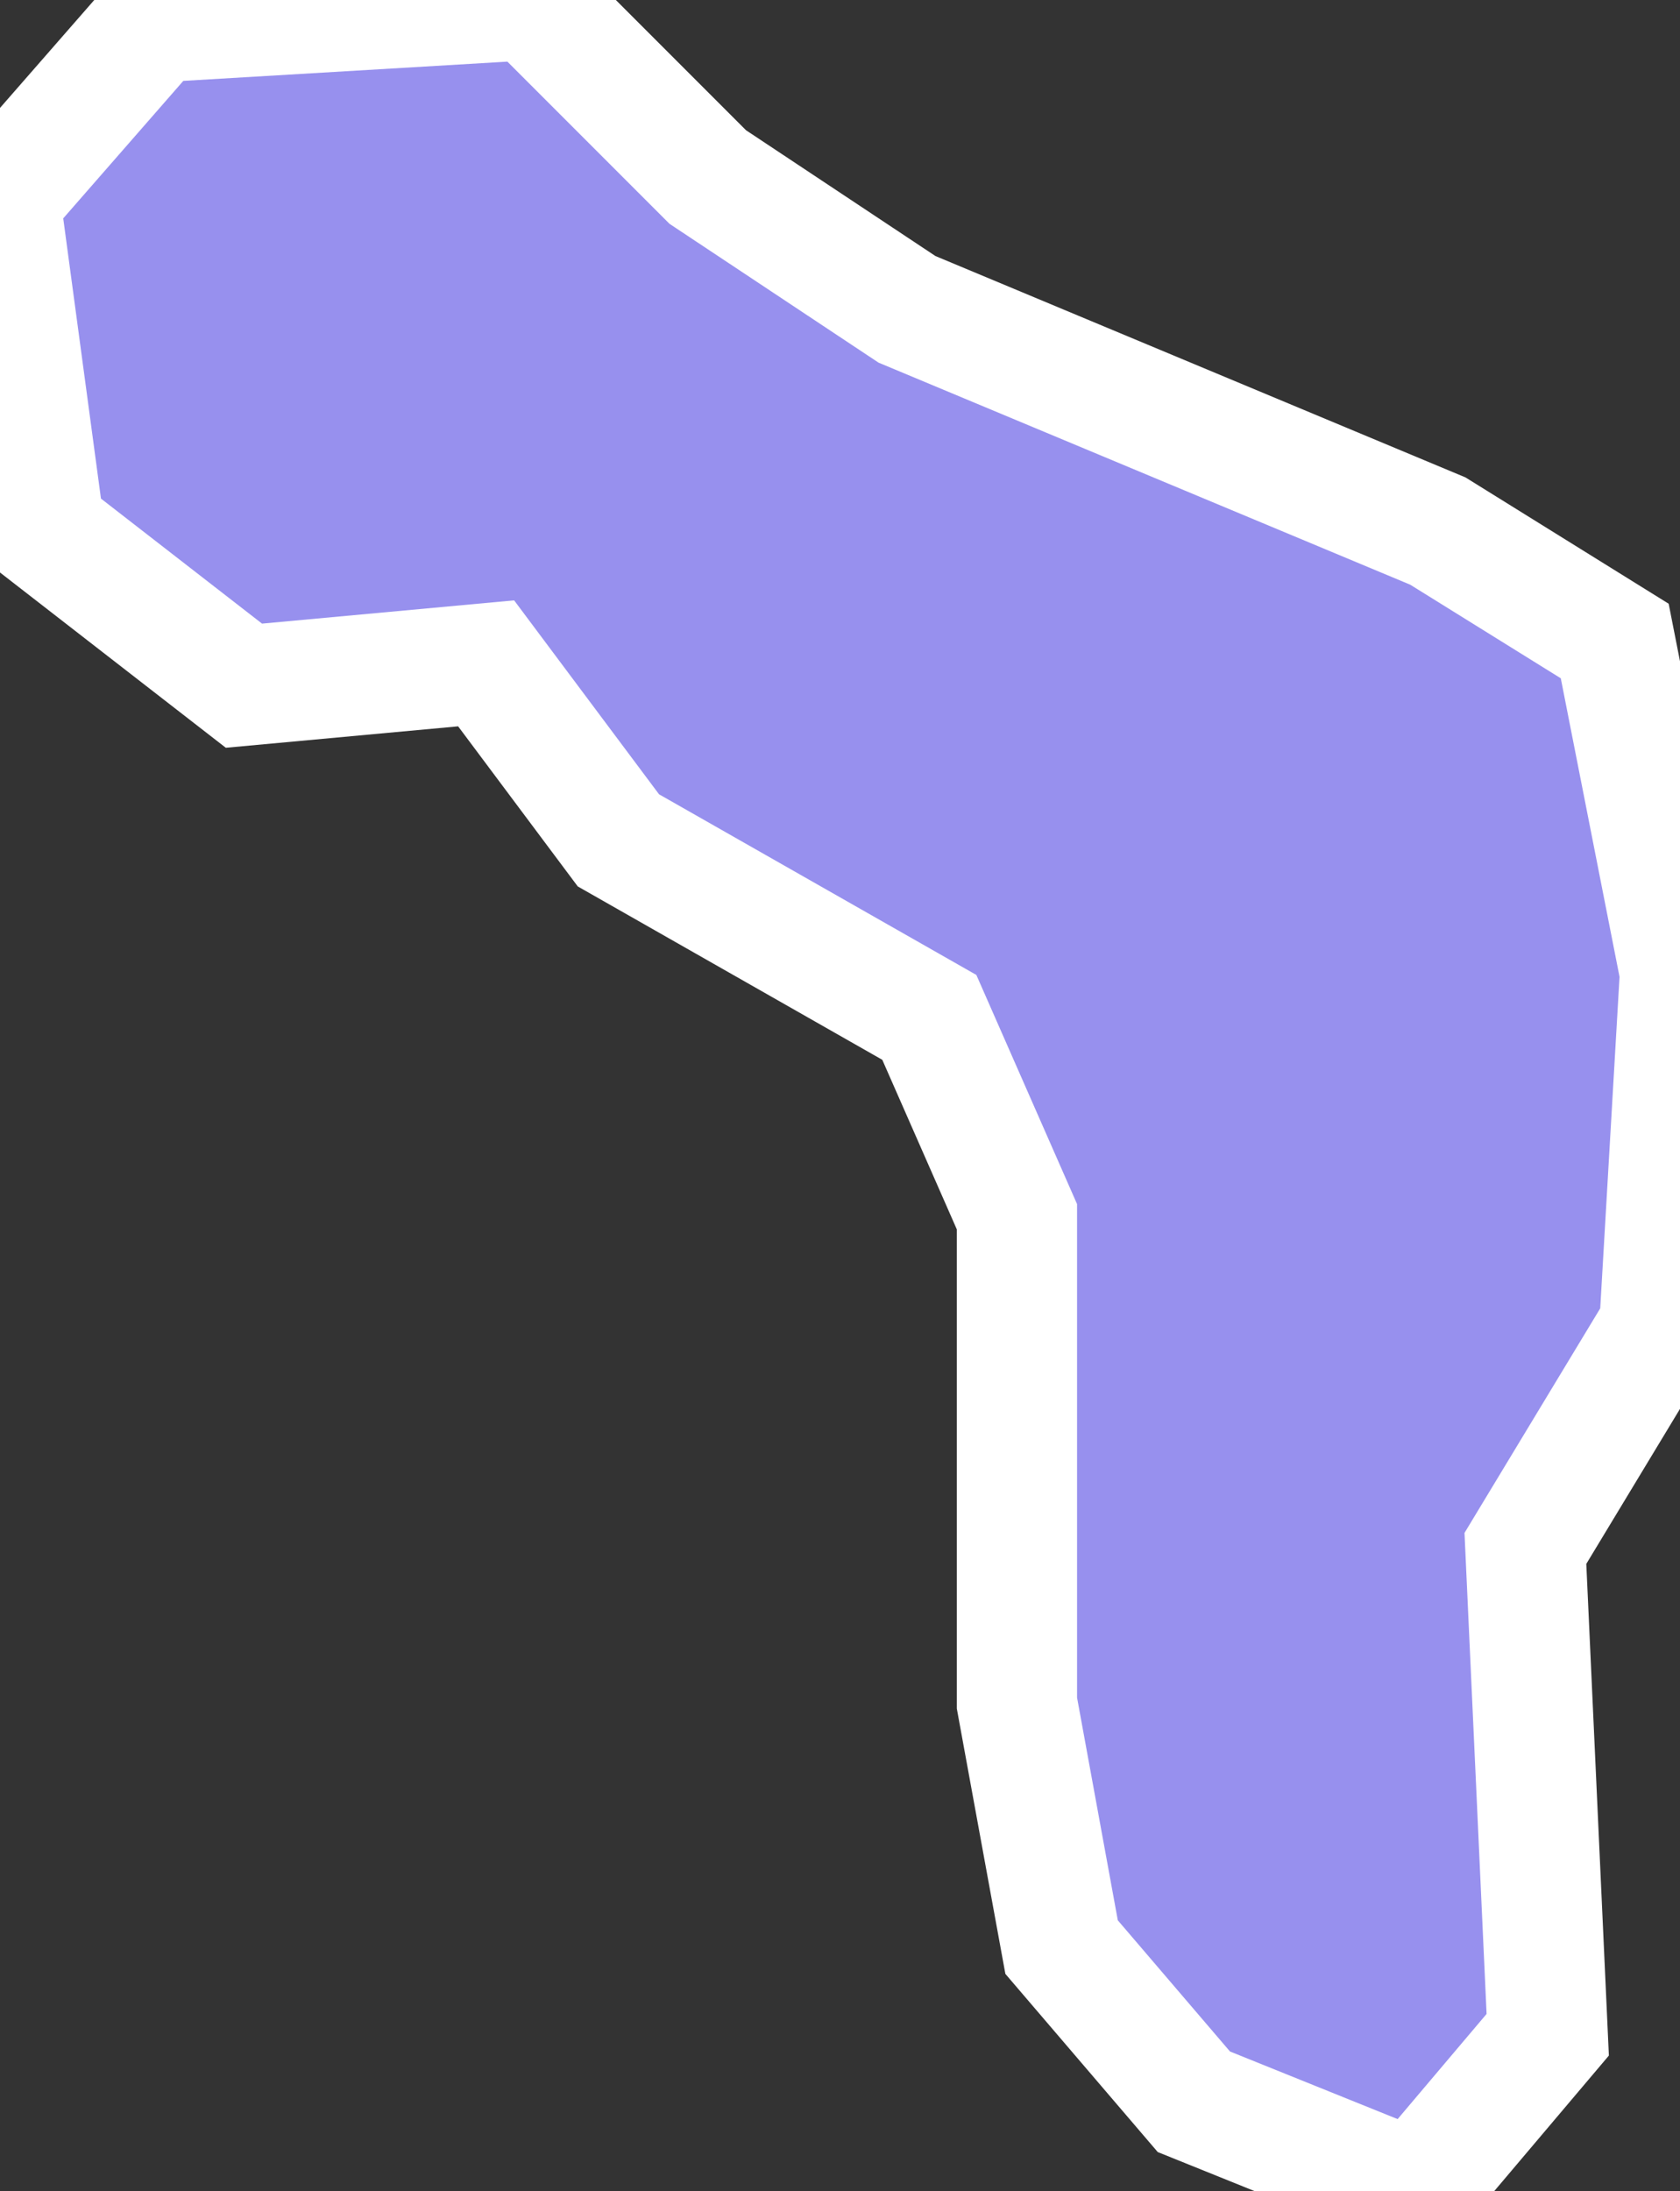 <svg xmlns="http://www.w3.org/2000/svg" viewBox="217.9 13.696 9.78 12.75" width="9.78" height="12.75">
            <rect x="217.9" y="13.696" width="9.78" height="12.75" fill="#333333" stroke="none"/>
            <path 
                d="m 227.3,17.426 0.38,1.93 -0.12,2.06 -0.78,1.29 0.13,2.83 -0.77,0.91 -1.29,-0.52 -0.77,-0.9 -0.26,-1.42 0,-2.83 -0.51,-1.16 -1.81,-1.03 -0.77,-1.03 -1.41,0.13 -1.16,-0.9 -0.26,-1.93 0.9,-1.03 2.19,-0.13 1.03,1.03 1.16,0.77 3.09,1.29 z" 
                fill="rgb(151, 144, 238)" 
                stroke="white" 
                stroke-width=".7px"
                title="Bonaire, Saint Eustachius and Saba" 
                id="BQ" 
            />
        </svg>